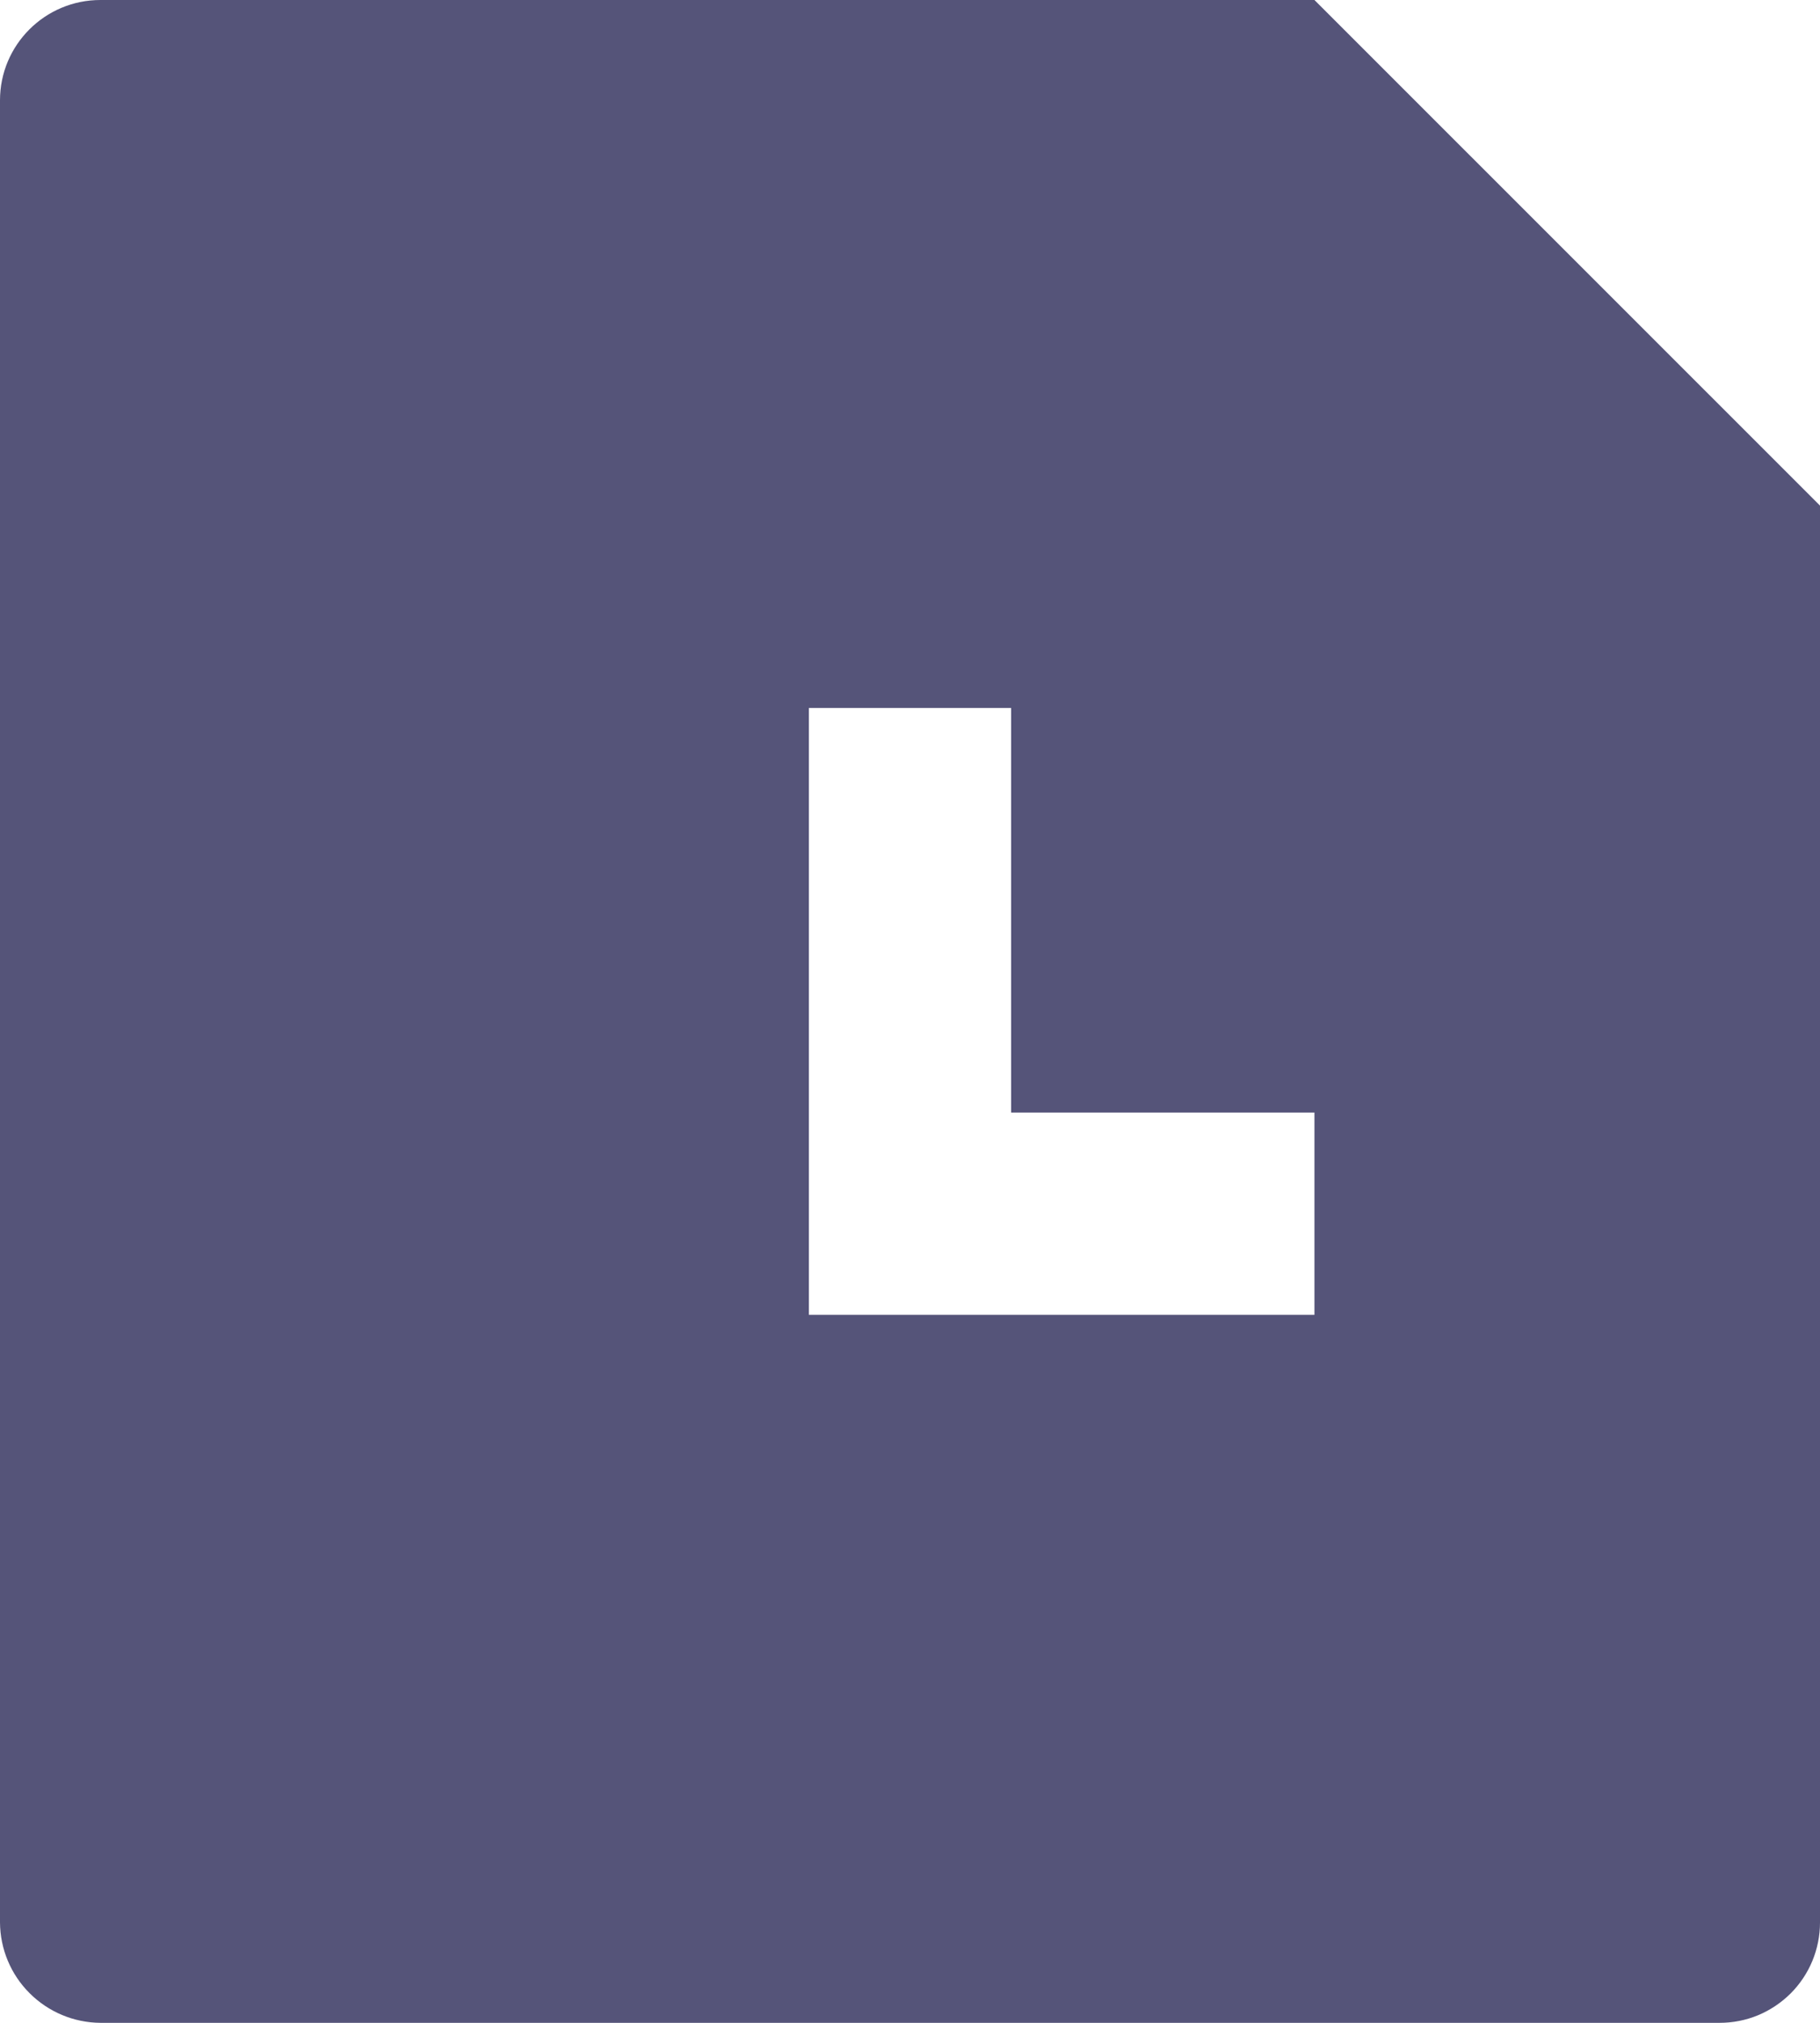 <svg width="18" height="20" viewBox="0 0 18 20" fill="none" xmlns="http://www.w3.org/2000/svg">
<path d="M13 0L18 4.999V19.009C18 19.139 17.974 19.268 17.924 19.389C17.874 19.509 17.801 19.618 17.709 19.71C17.616 19.802 17.507 19.875 17.387 19.925C17.266 19.975 17.137 20 17.007 20H0.993C0.73 19.998 0.479 19.893 0.293 19.707C0.107 19.522 0.002 19.271 0 19.008V0.992C0 0.444 0.445 0 0.993 0H13ZM10 7H8V13H13V11H10V7Z" fill="#555479"/>
</svg>

